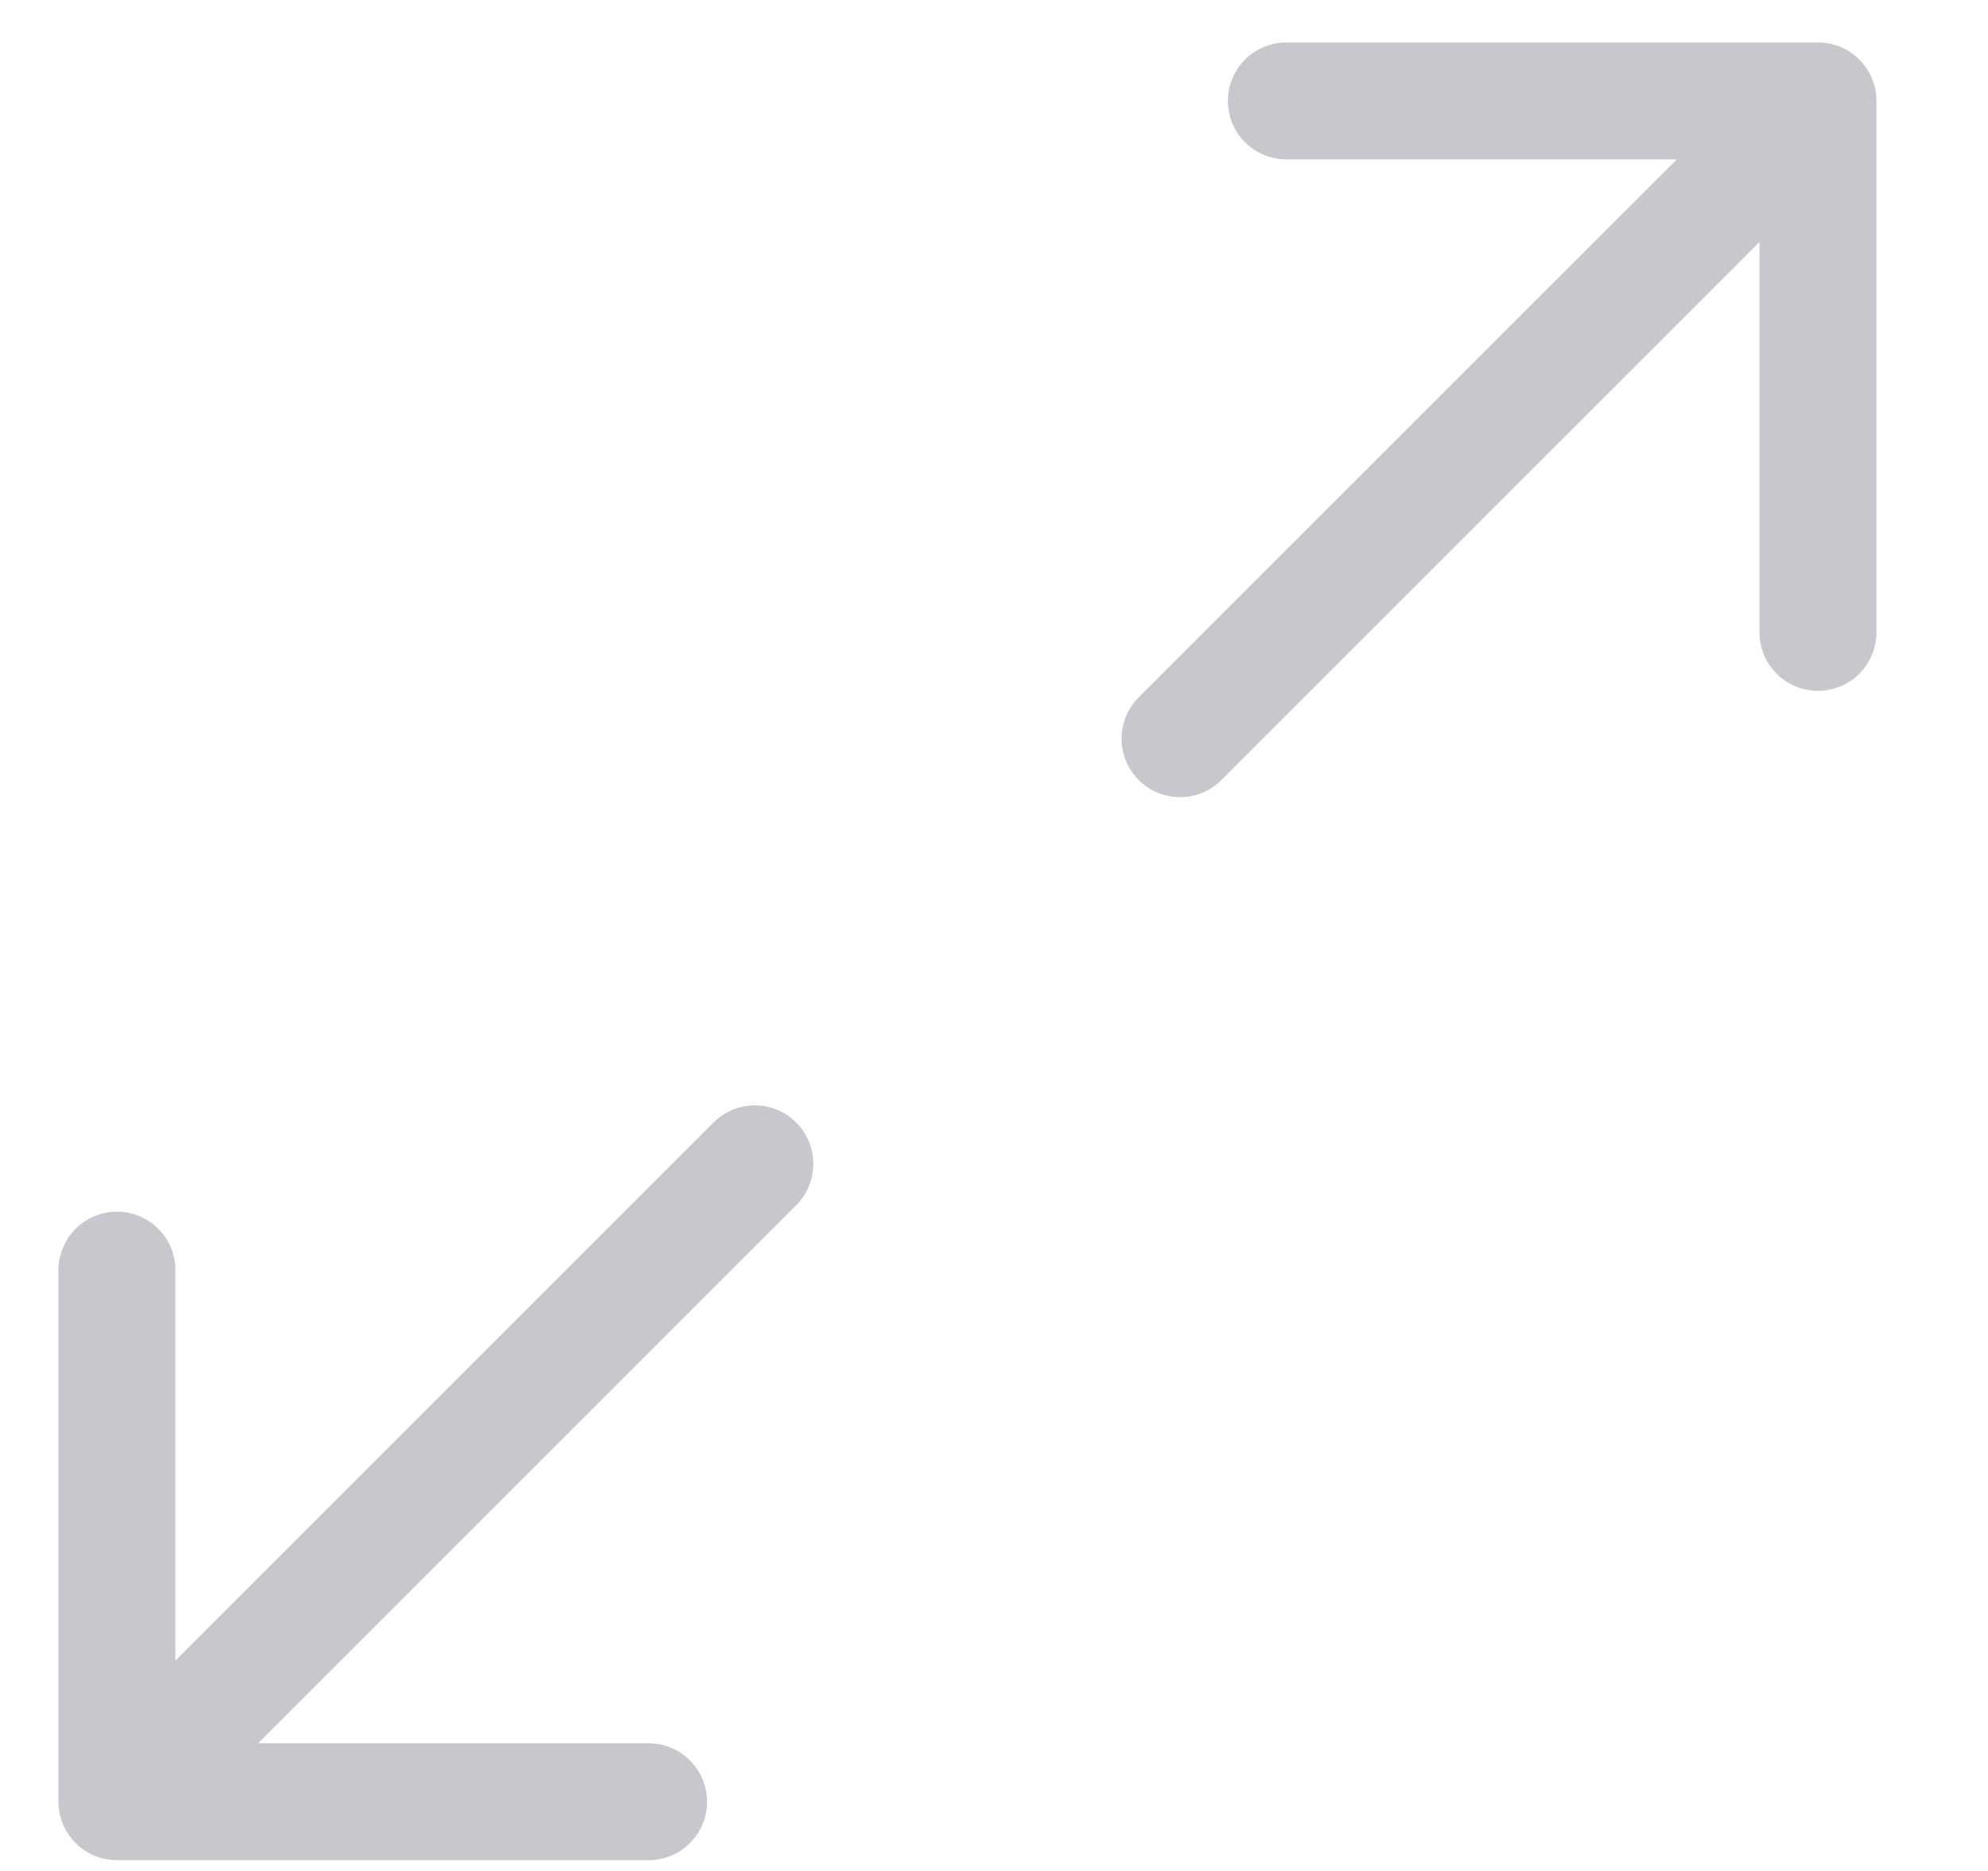 <svg width="17" height="16" viewBox="0 0 17 16" fill="none" xmlns="http://www.w3.org/2000/svg">
<path d="M1 10.862V15.408M1 15.408H5.546M1 15.408L6.455 9.953M15.546 5.408V0.863M15.546 0.863H11M15.546 0.863L10.091 6.317" stroke="#C7C8CD" stroke-linecap="round"/>
</svg>
